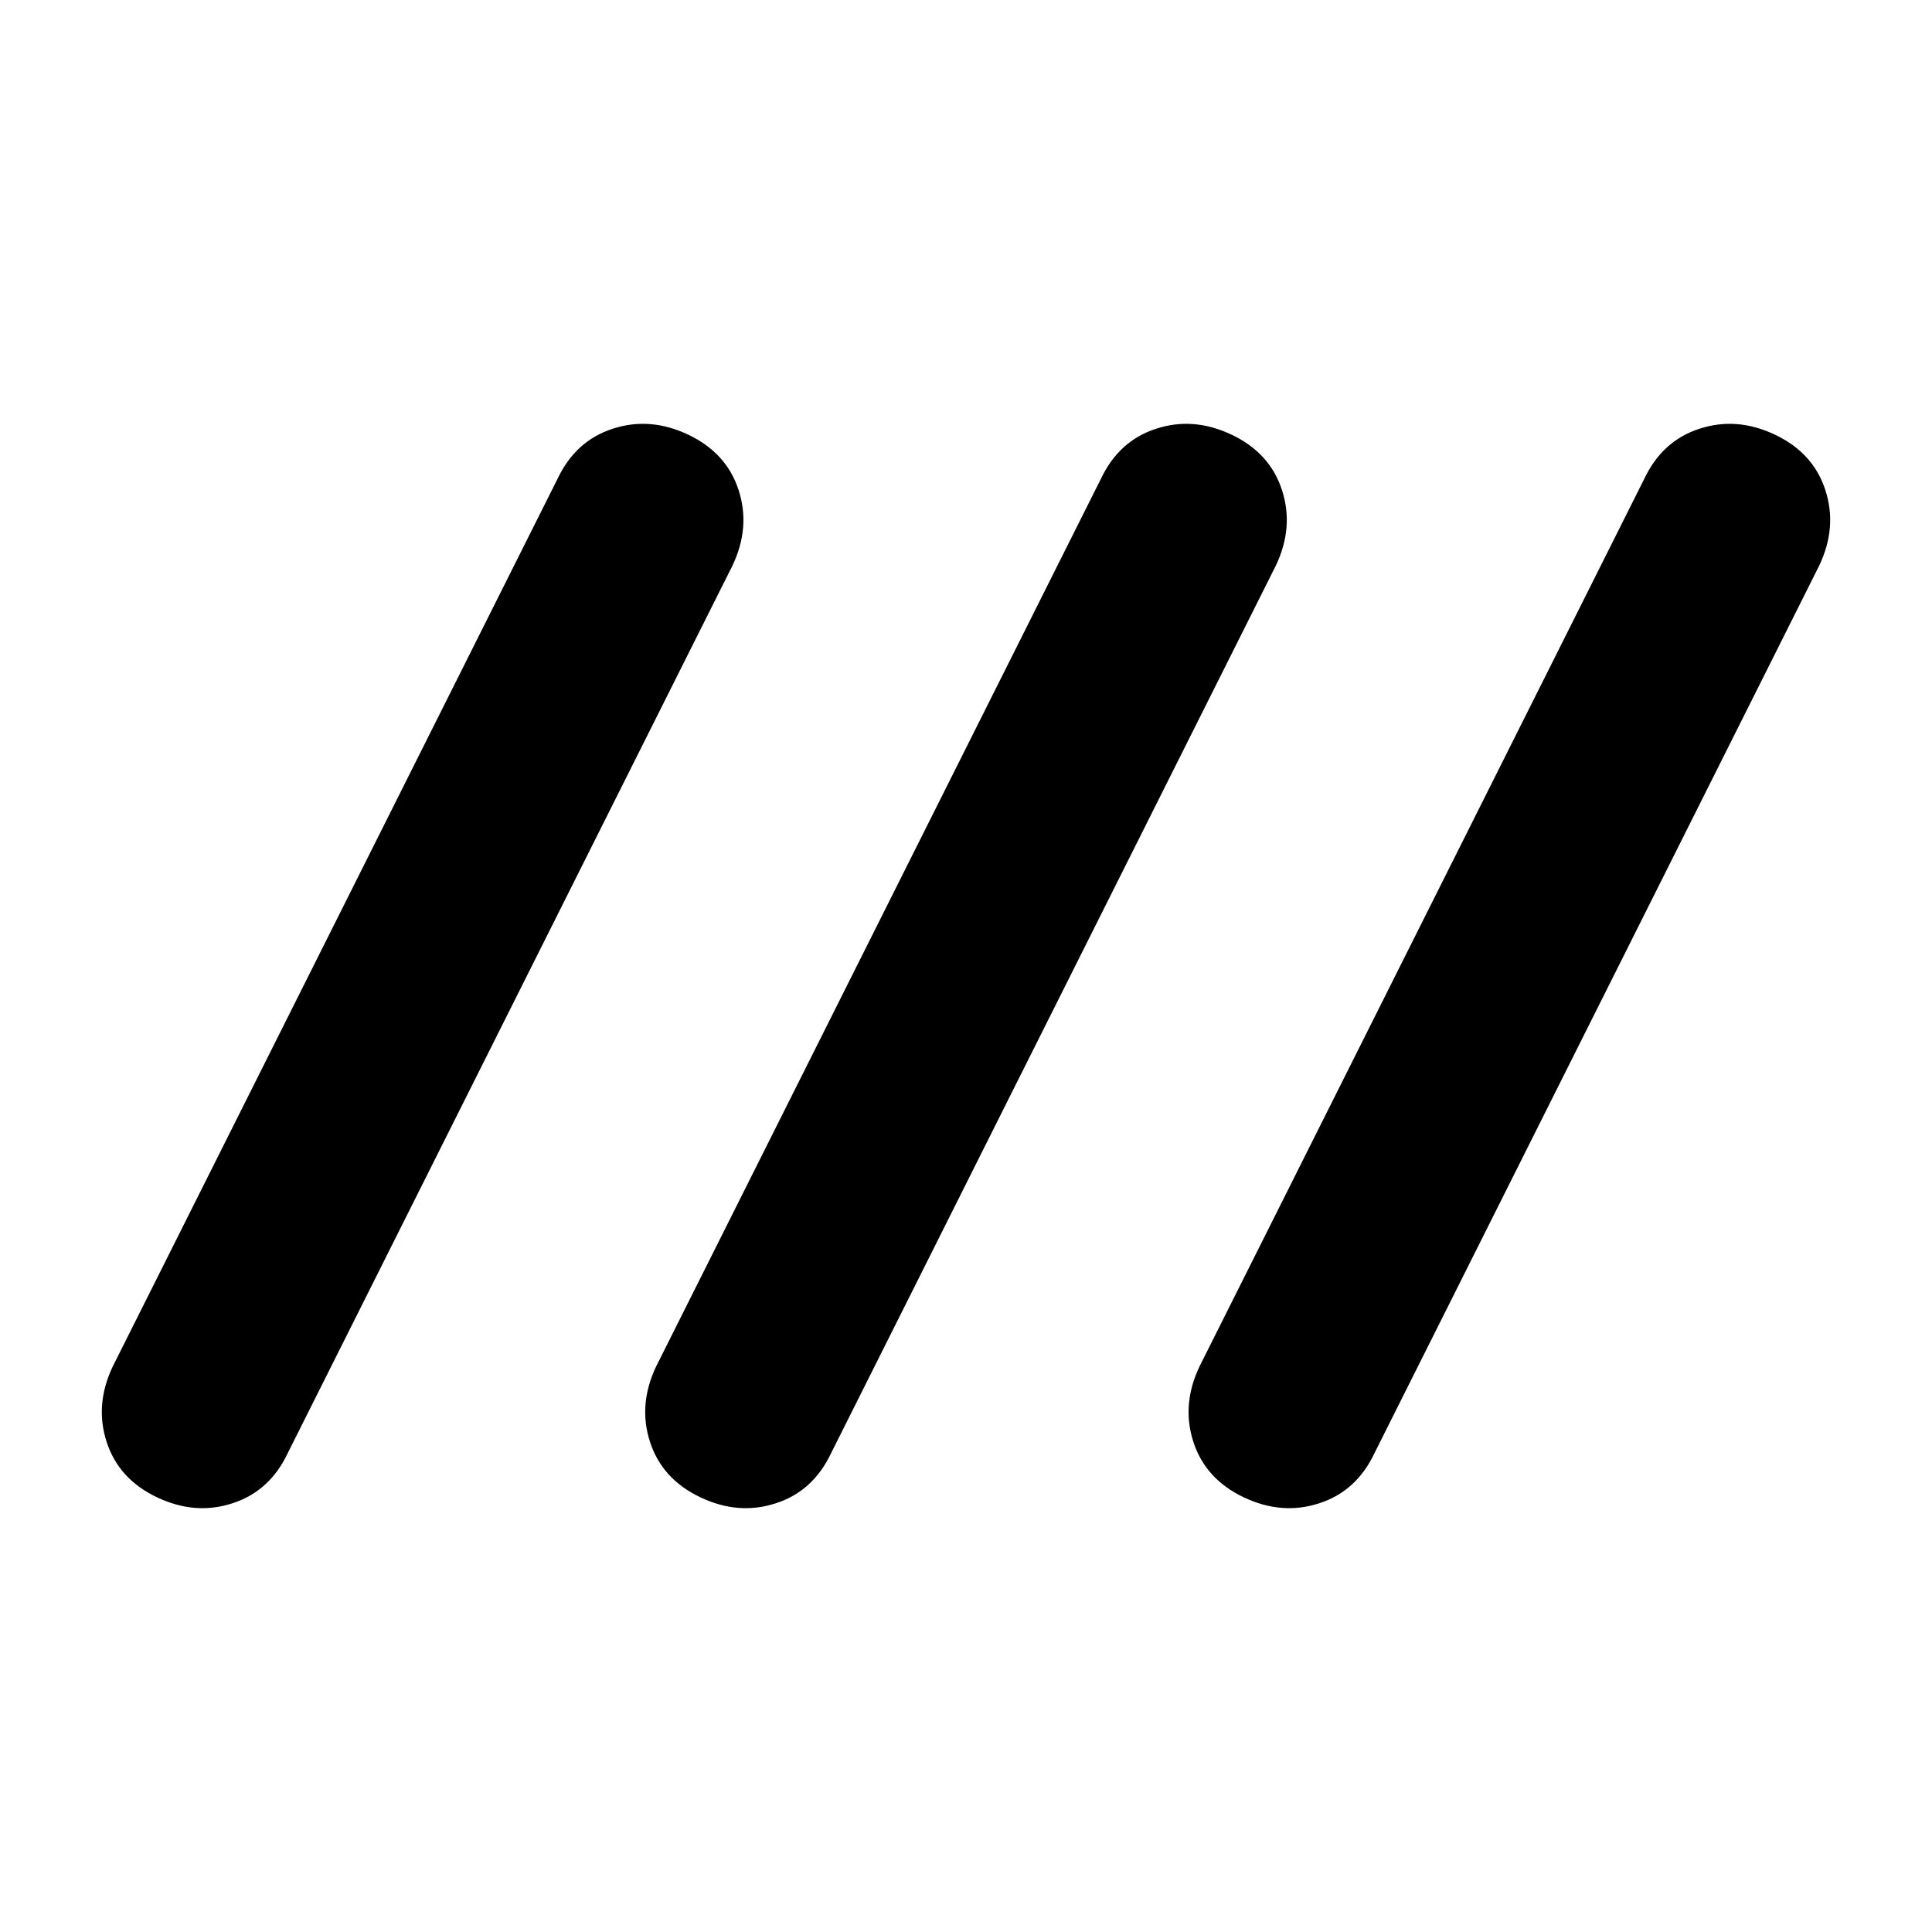 <svg xmlns="http://www.w3.org/2000/svg" height="20" width="20"><path d="M1.625 15.5q-.396-.188-.521-.573-.125-.385.063-.781l4.604-9.188q.187-.396.573-.52.385-.126.781.062t.521.573q.125.385-.063.781l-4.604 9.188q-.187.396-.573.52-.385.126-.781-.062Zm5.625 0q-.396-.188-.521-.573-.125-.385.063-.781l4.604-9.188q.187-.396.573-.52.385-.126.781.062t.521.573q.125.385-.063.781l-4.604 9.188q-.187.396-.573.52-.385.126-.781-.062Zm5.625 0q-.396-.188-.521-.573-.125-.385.063-.781l4.604-9.188q.187-.396.573-.52.385-.126.781.062t.521.573q.125.385-.063.781l-4.604 9.188q-.187.396-.573.52-.385.126-.781-.062Z"/></svg>